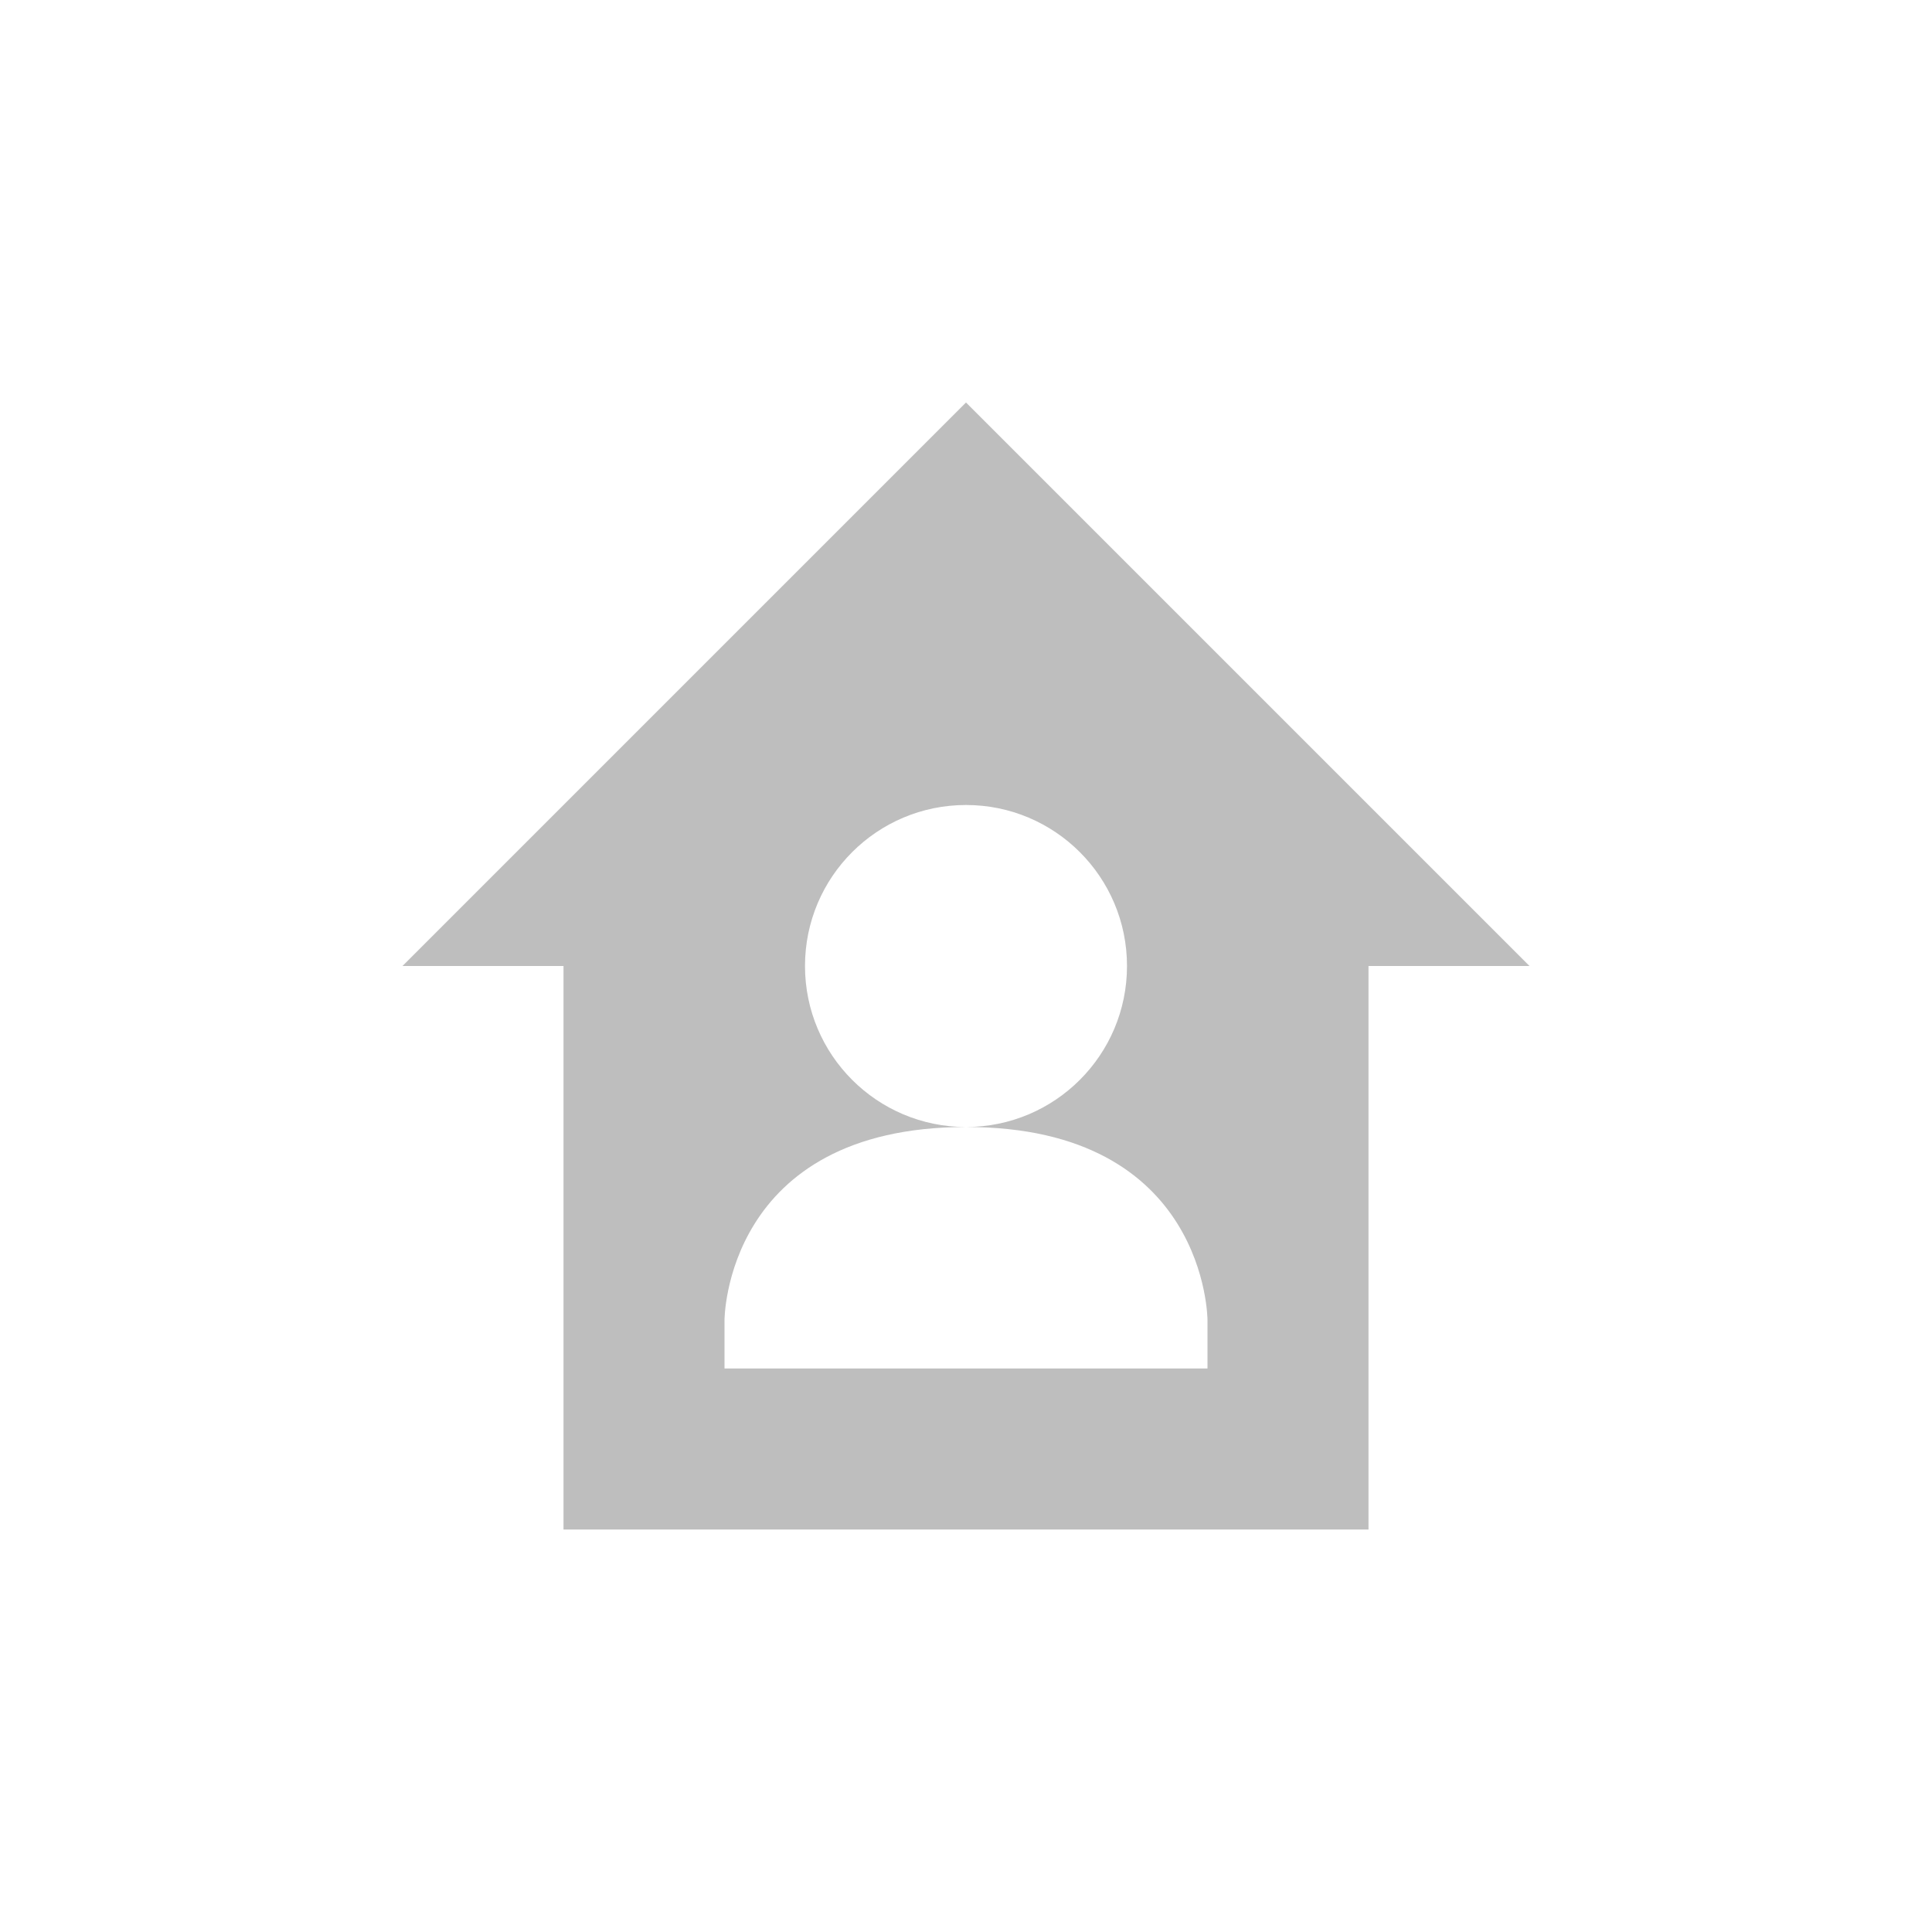 <svg height="24" viewBox="0 0 24 24" width="24" xmlns="http://www.w3.org/2000/svg"><path d="m8 1-7 7h2v7h10v-7h2zm0 5c1.105 0 2 .895 2 2s-.895 2-2 2c3-.002 3 2.4 3 2.4v.6h-6v-.6s-0-2.399 3-2.4c-1.105 0-2-.895-2-2s.895-2 2-2z" fill="#bebebe" transform="translate(4 4)"/></svg>